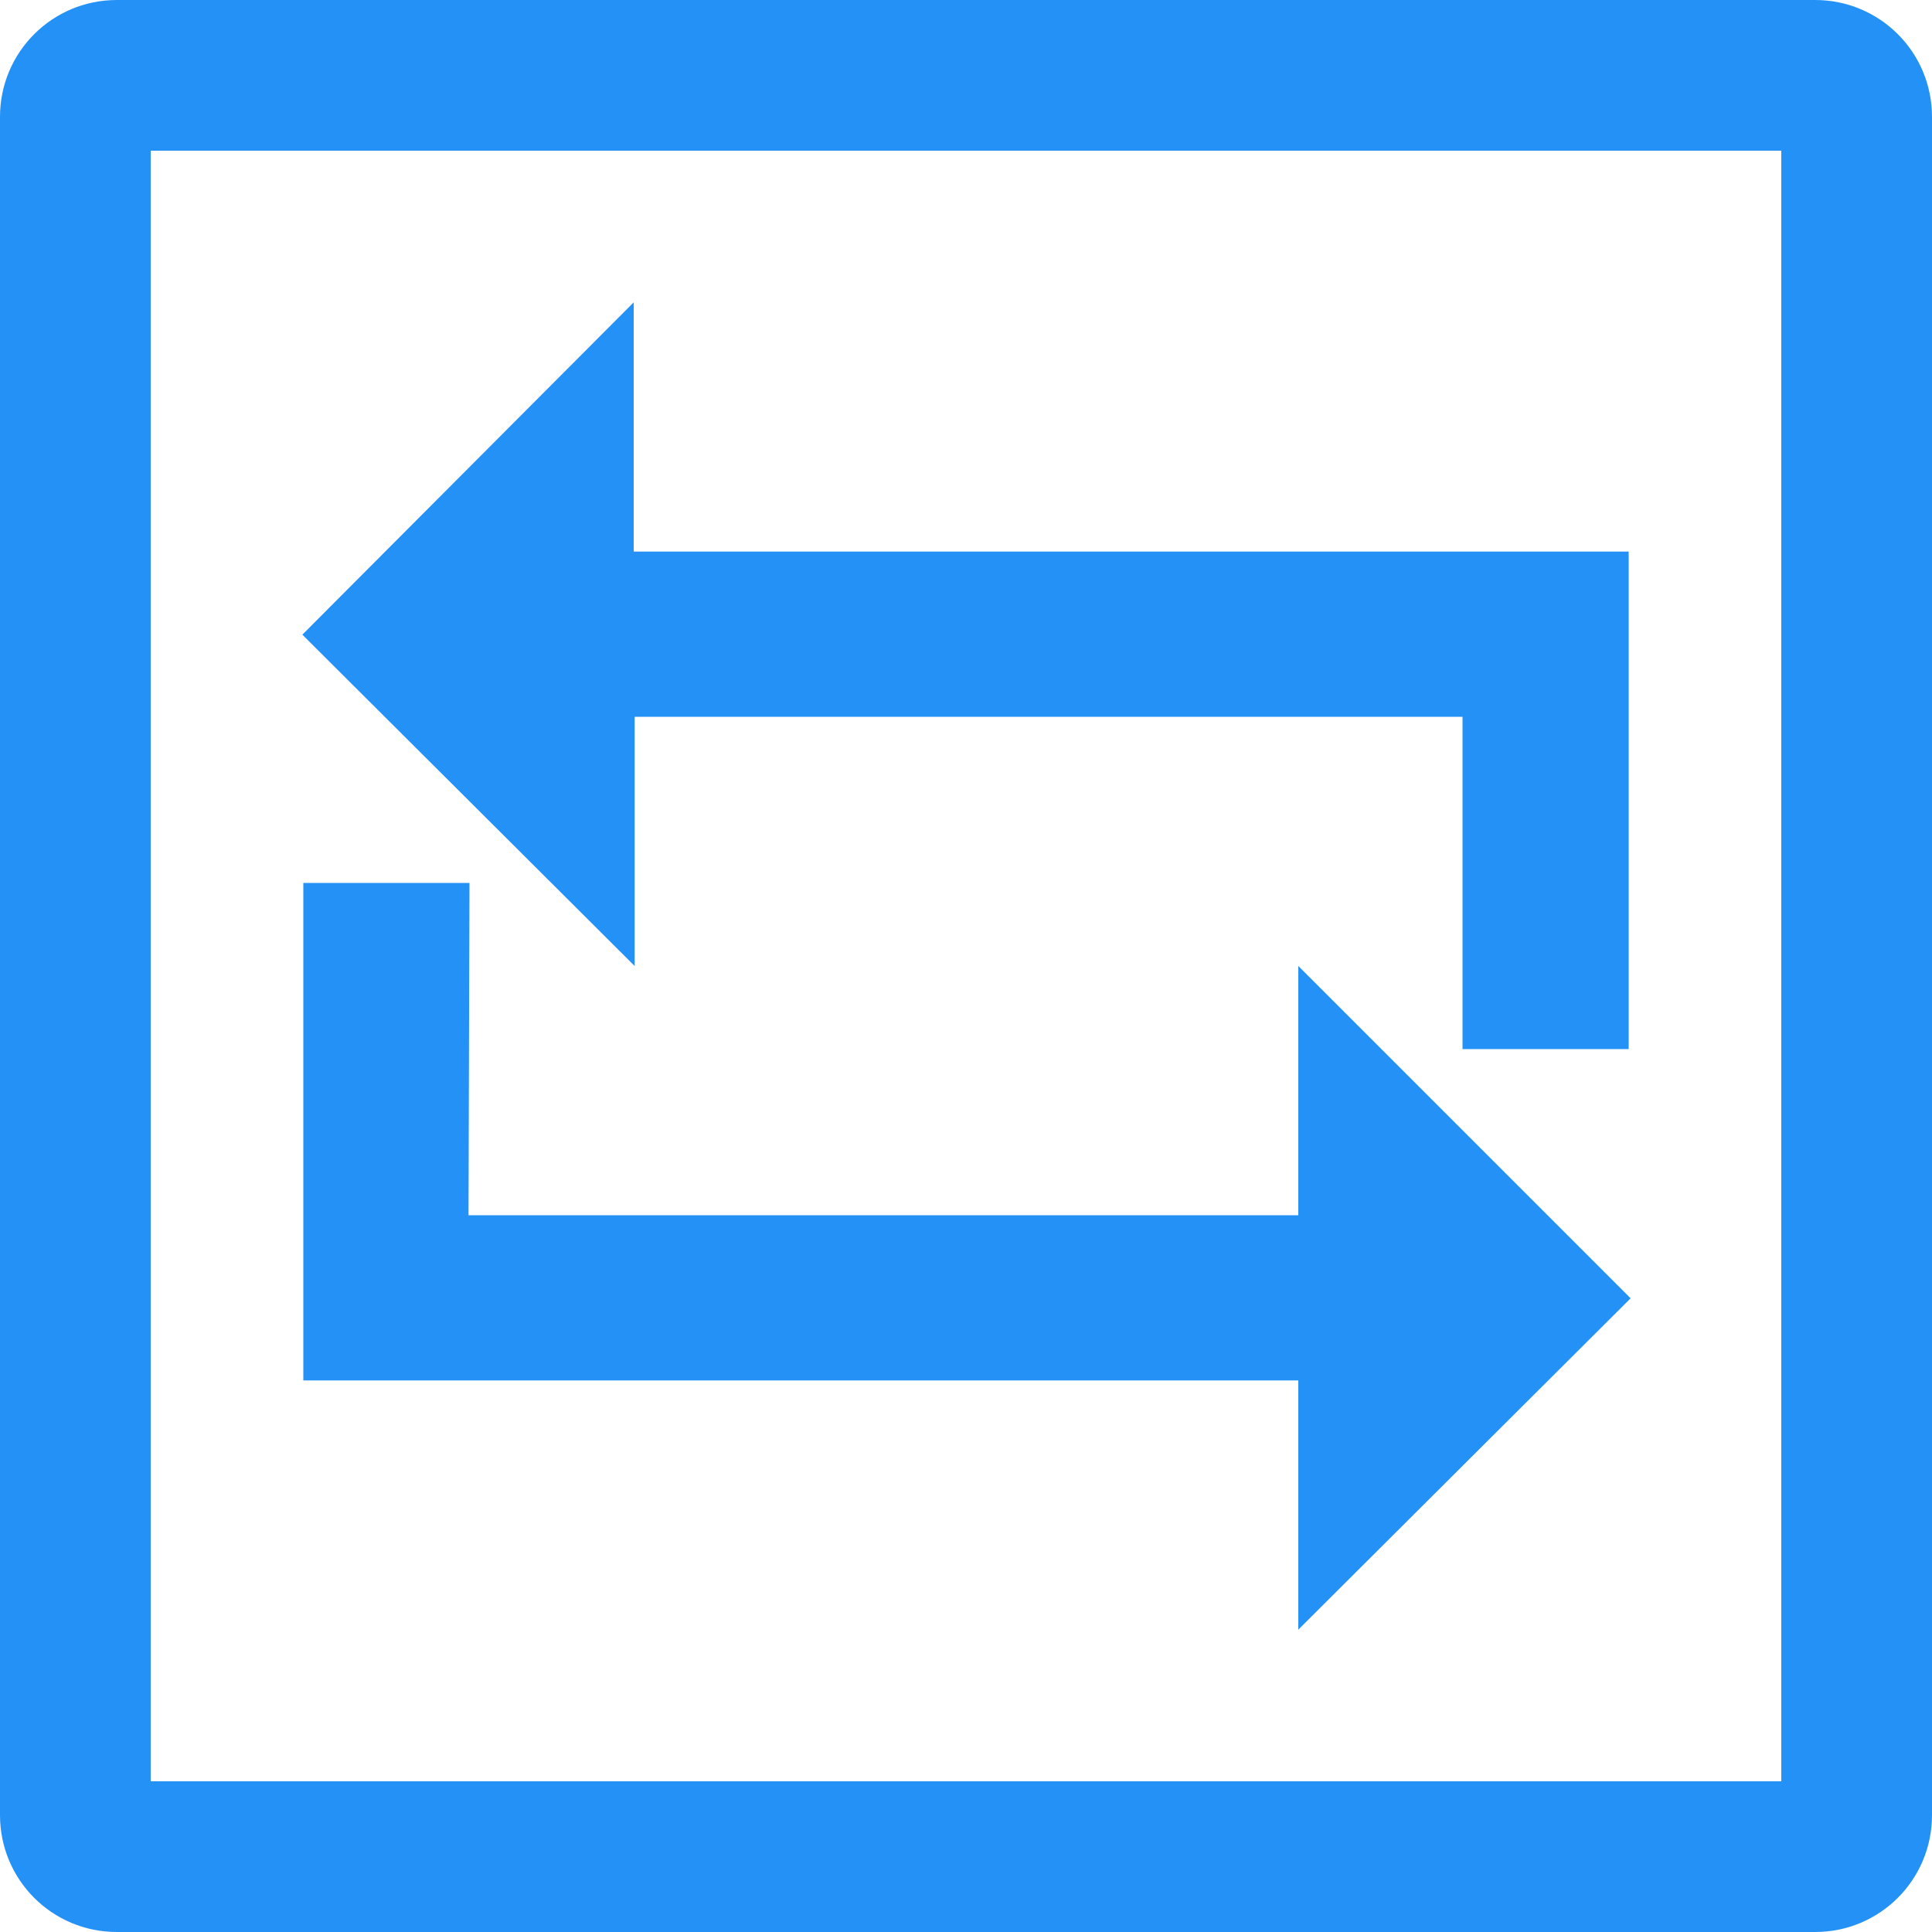 <svg id="图层_1" xmlns="http://www.w3.org/2000/svg" viewBox="0 0 200 200"><style>.st0{fill:#2491f7}</style><path class="st0" d="M184.4 15.6v168.8H15.6V15.6h168.8M187.9 0H12.1C5.4 0 0 5.4 0 12.1v175.8c0 6.7 5.4 12.1 12.1 12.1h175.8c6.7 0 12.1-5.4 12.1-12.1V12.1C200 5.4 194.6 0 187.9 0z"/><path class="st0" d="M151.5 74.2H65.7V100L31.3 65.7l34.3-34.4v25.8h103v51.5h-17.2V74.2zm-103 51.6h85.9V100l34.4 34.4-34.4 34.3v-25.8h-103V91.4h17.2l-.1 34.4z"/></svg>